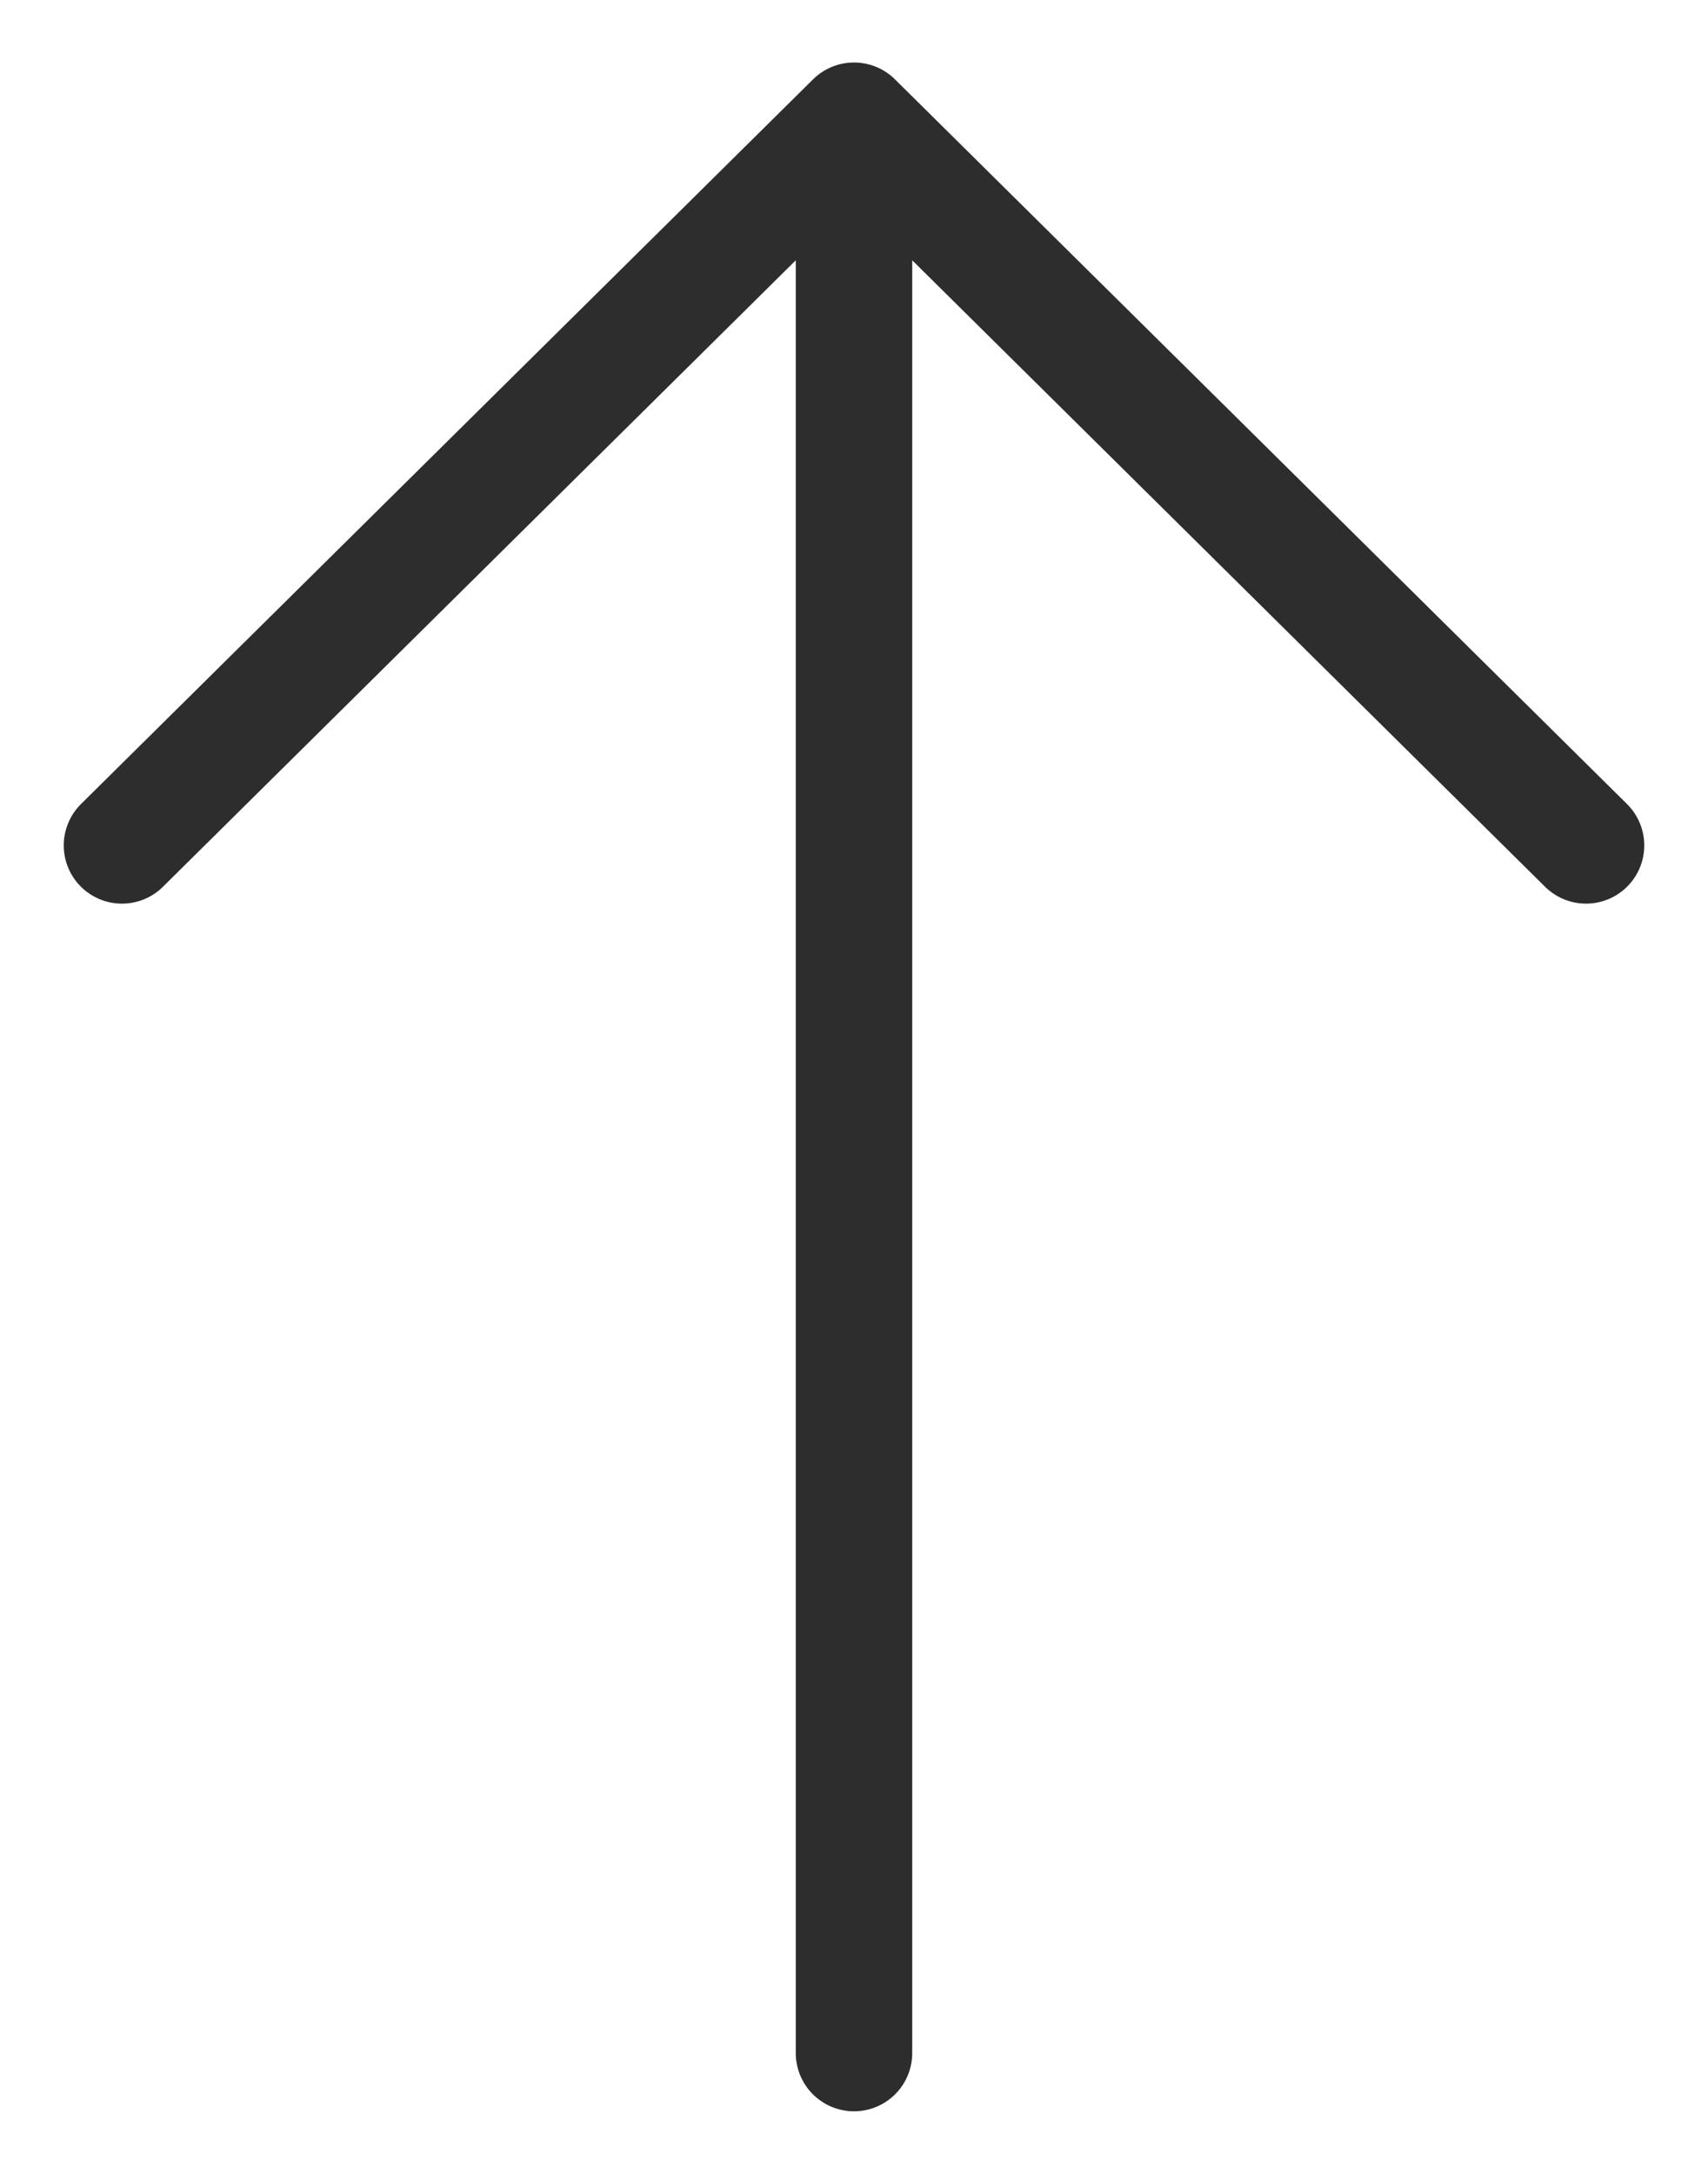 <svg width="22" height="28" viewBox="0 0 22 28" fill="none" xmlns="http://www.w3.org/2000/svg">
<path d="M11 26.444L11 1.555M11 1.555L1.571 10.889M11 1.555L20.429 10.889" stroke="#2D2D2D" stroke-width="1.5" stroke-linecap="round" stroke-linejoin="round"/>
</svg>
